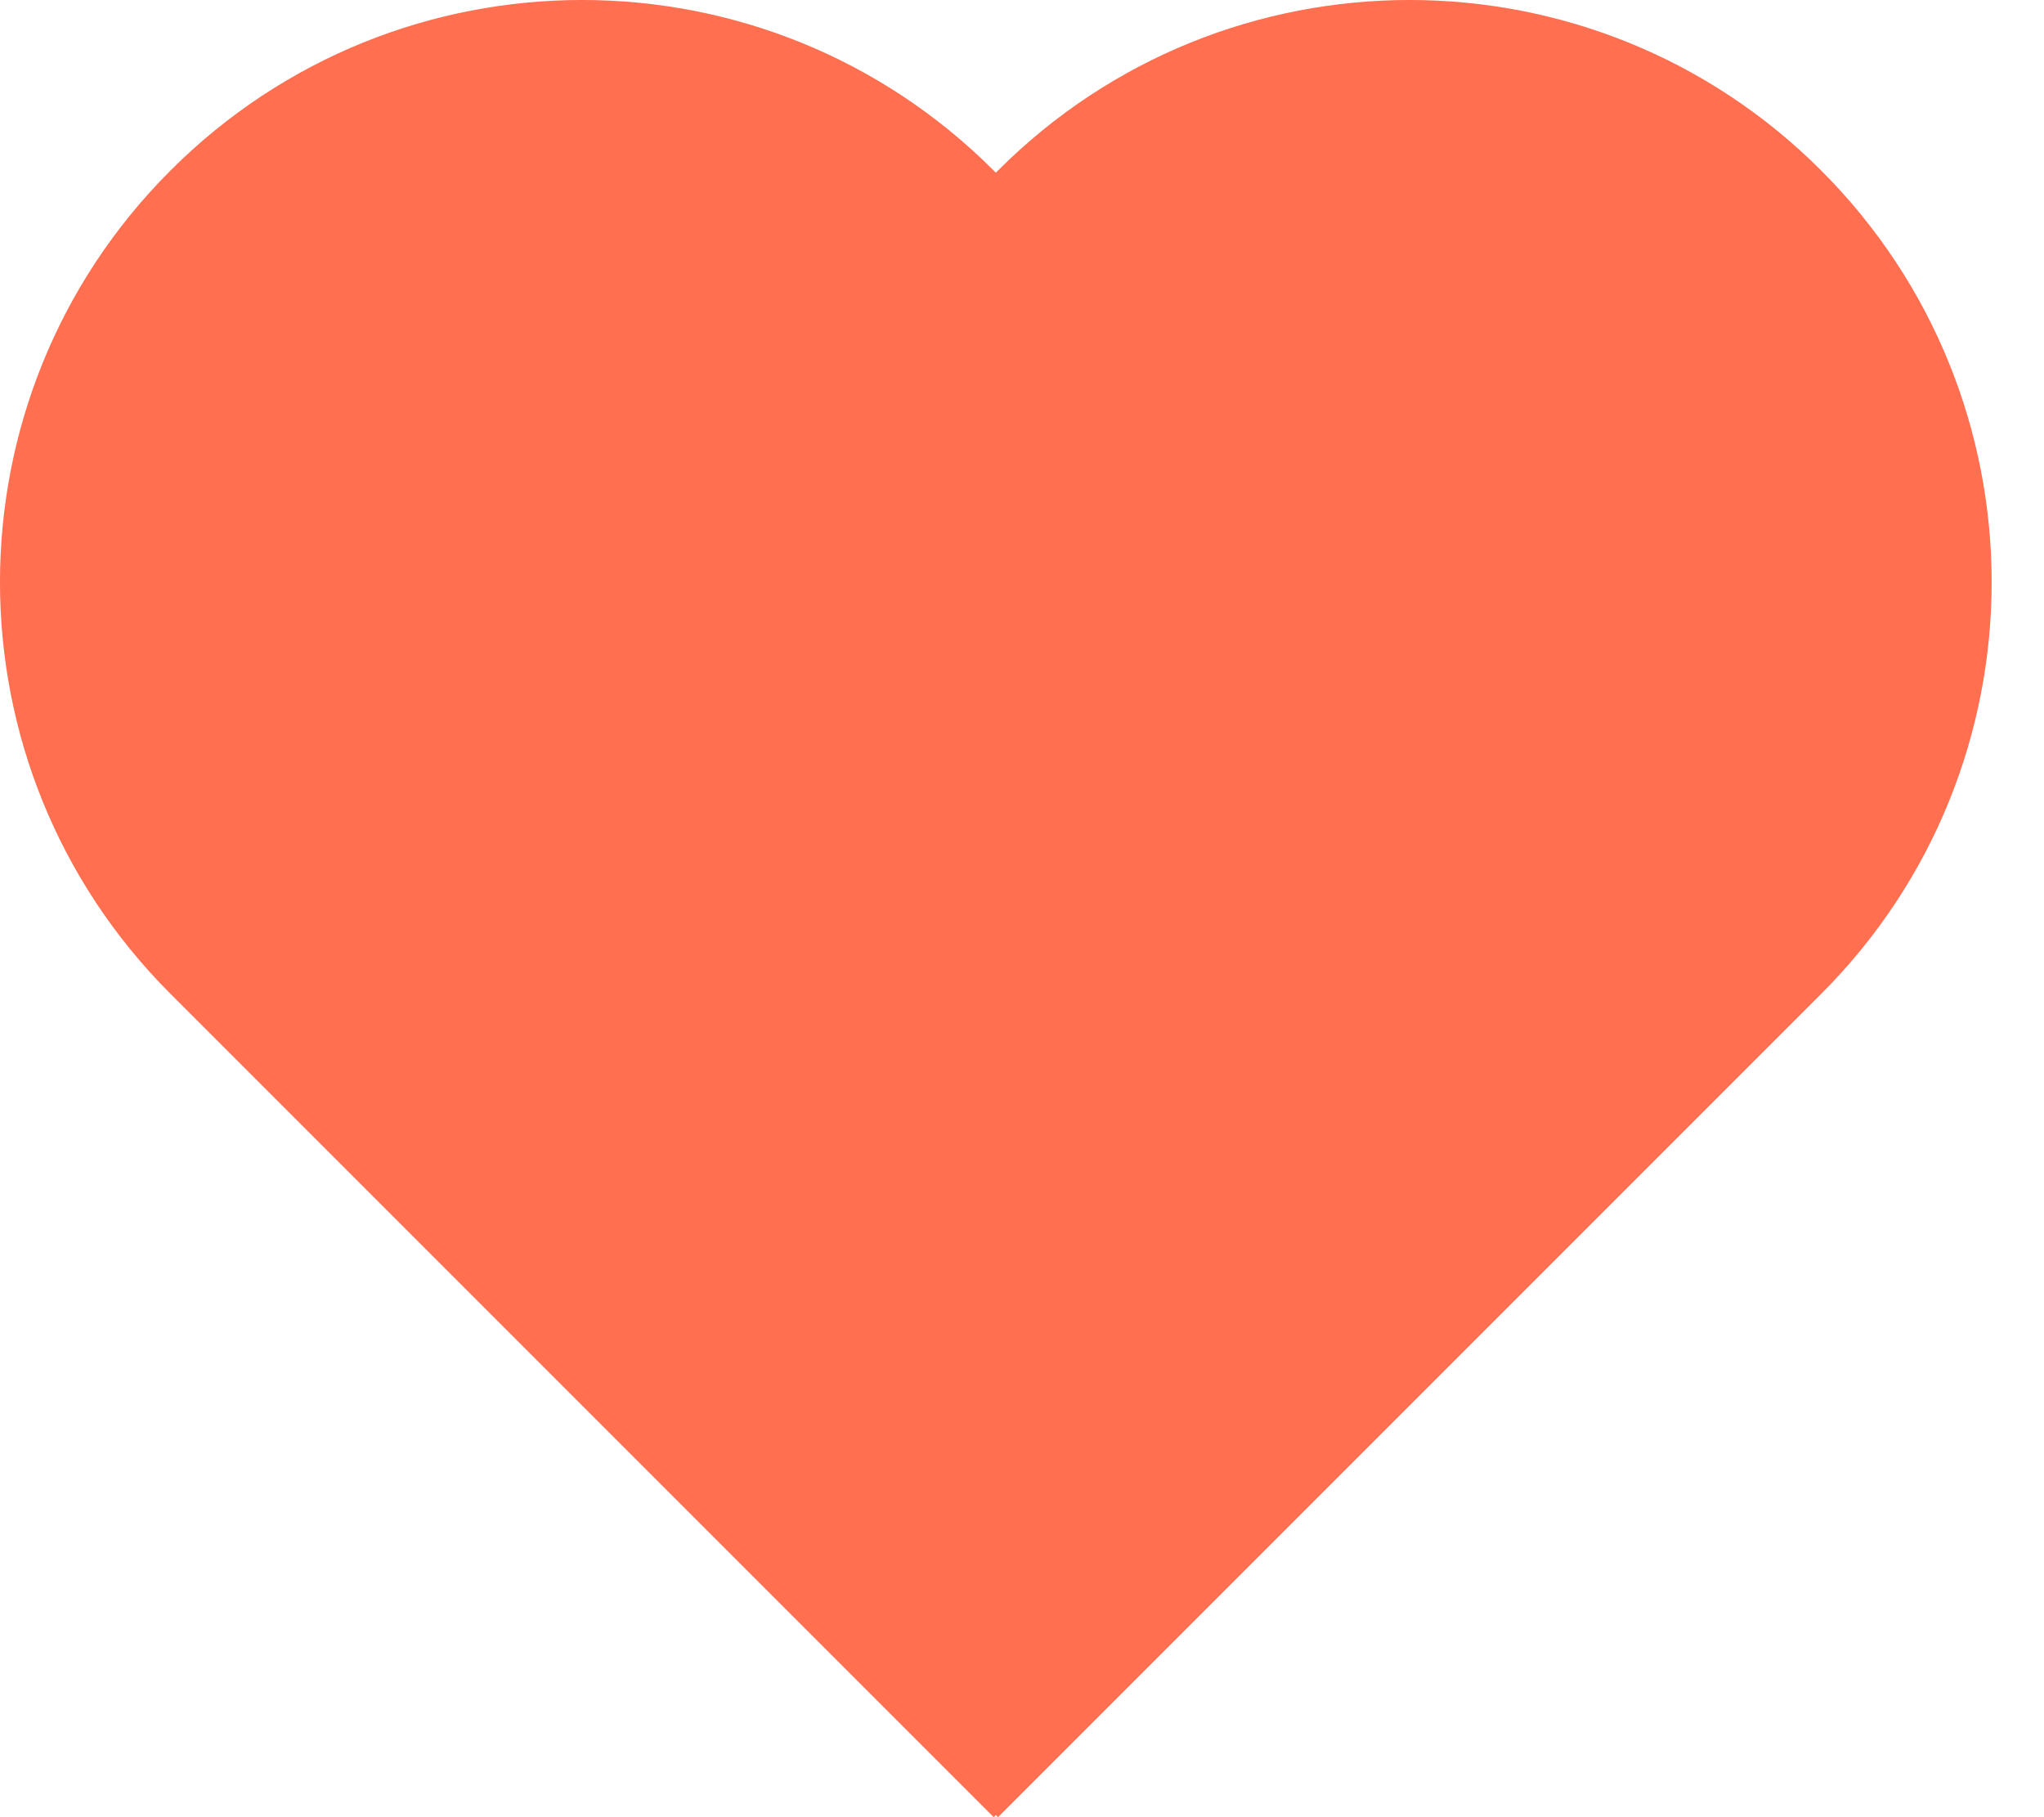 <svg width="27" height="24" viewBox="0 0 27 24" fill="none" xmlns="http://www.w3.org/2000/svg">
<g id="Heards">
<path id="Union" fill-rule="evenodd" clip-rule="evenodd" d="M2.252 2.252C-0.751 5.255 -0.751 10.123 2.252 13.126L13.126 24L13.154 23.972L13.183 24L24.057 13.126C27.059 10.123 27.059 5.255 24.057 2.252C21.054 -0.751 16.185 -0.751 13.183 2.252L13.154 2.28L13.126 2.252C10.123 -0.751 5.255 -0.751 2.252 2.252Z" fill="#FF6F50"/>
</g>
</svg>
